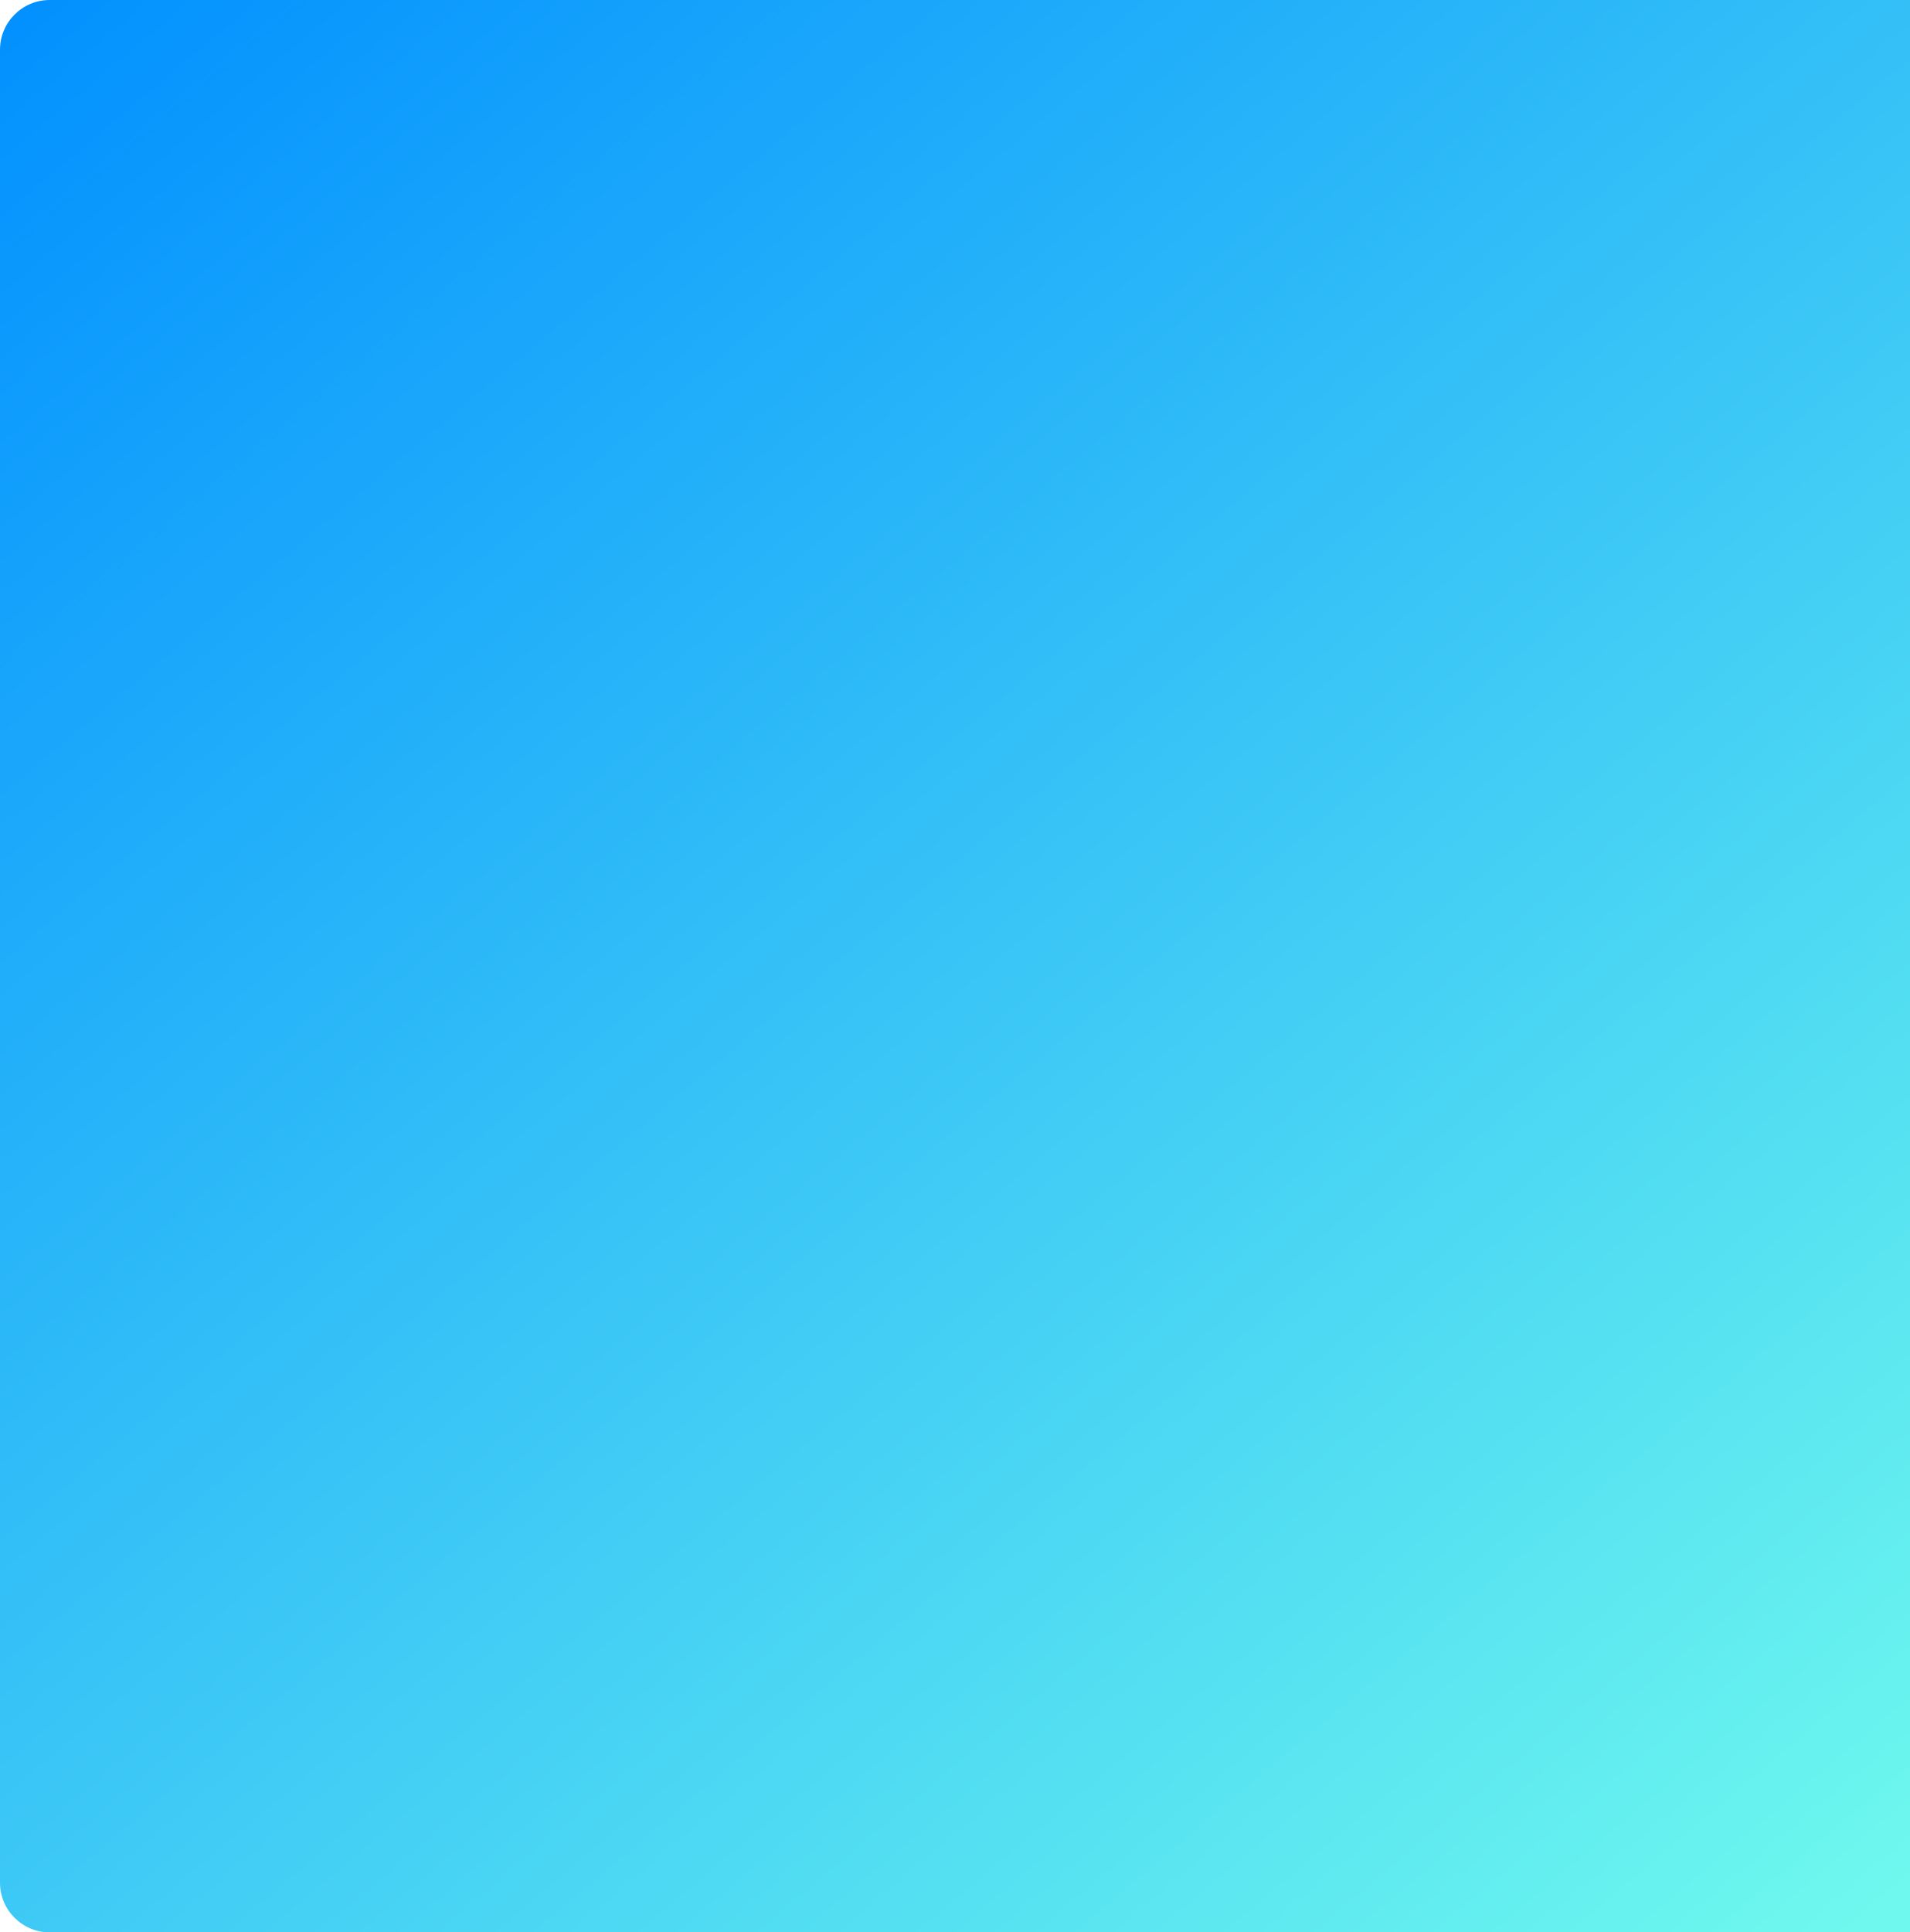 <svg width="615" height="622" viewBox="0 0 615 622" fill="none" xmlns="http://www.w3.org/2000/svg">
<path d="M0 16C0 7.163 7.163 0 16 0H624V622H16C7.163 622 0 614.837 0 606V16Z" fill="url(#paint0_linear_1016_4)"/>
<defs>
<linearGradient id="paint0_linear_1016_4" x1="-21.806" y1="-9.49365e-09" x2="566.994" y2="699.838" gradientUnits="userSpaceOnUse">
<stop stop-color="#008EFF"/>
<stop offset="1" stop-color="#73FDED"/>
</linearGradient>
</defs>
</svg>
